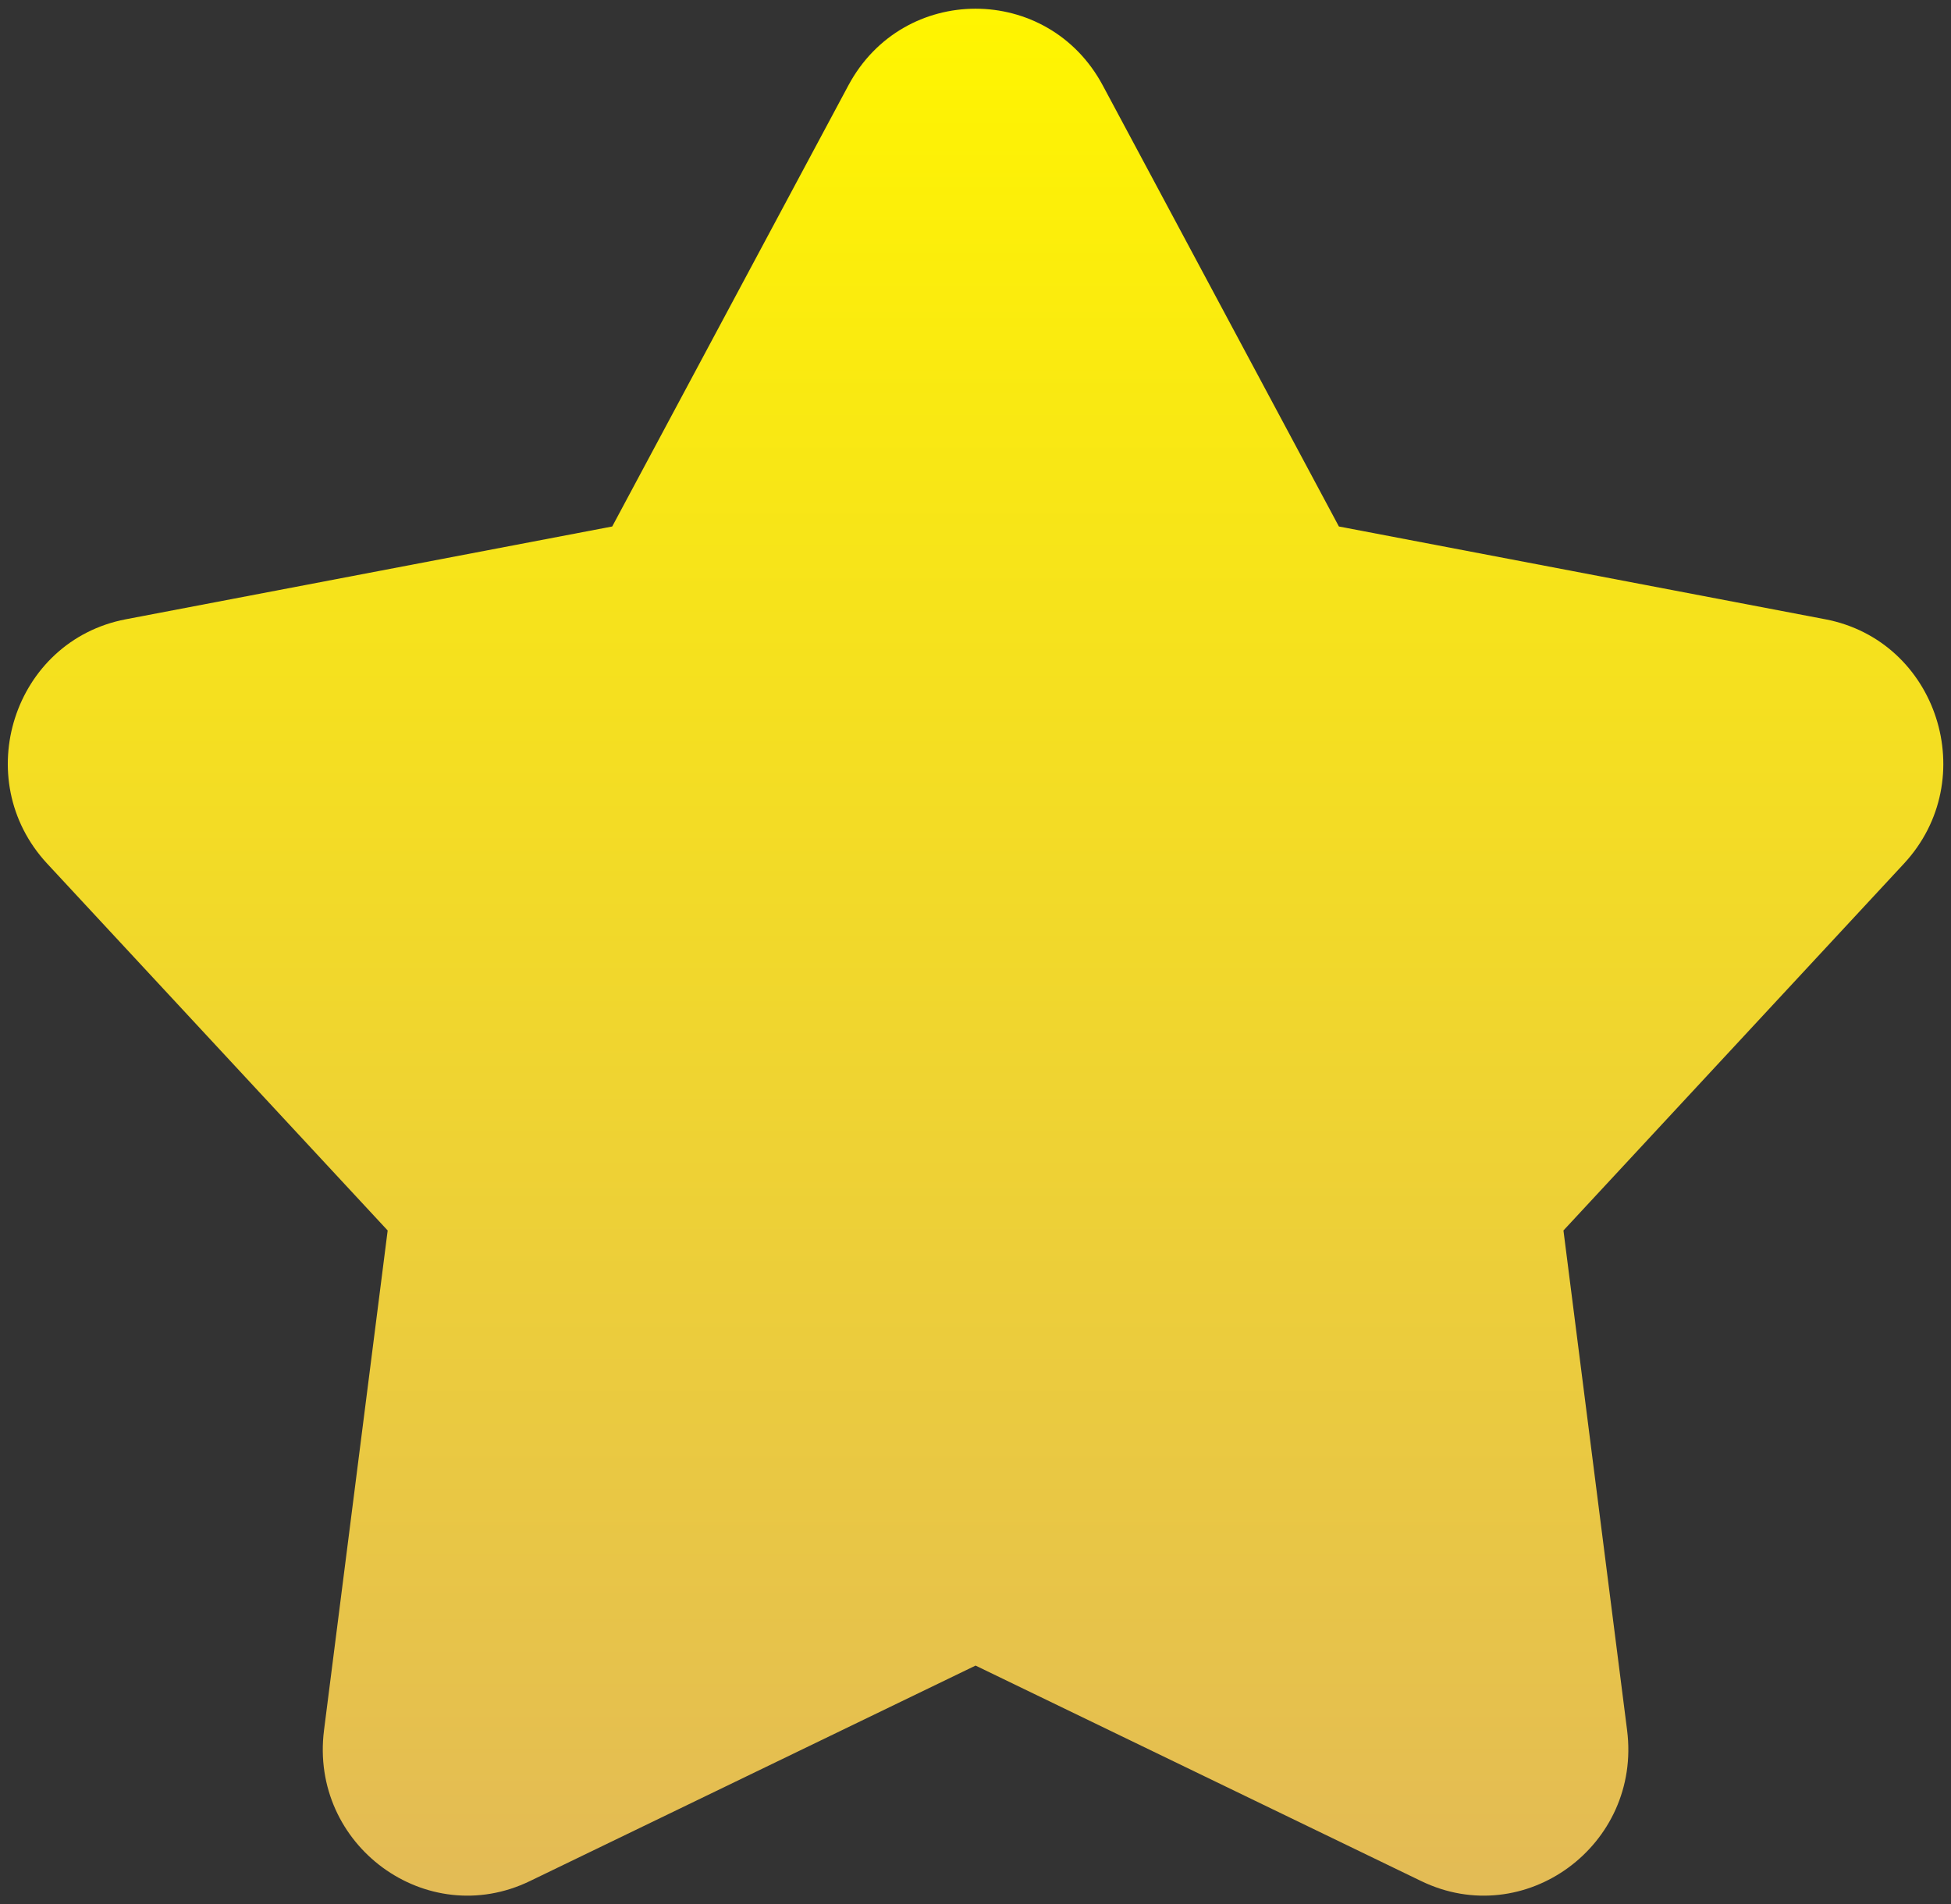 <svg width="84" height="82" viewBox="0 0 84 82" fill="none" xmlns="http://www.w3.org/2000/svg">
<rect x="0" y="0" width="84" height="82" fill="#333333" stroke="none"/>
<path d="M36.527 3.677C38.883 -0.726 45.122 -0.726 47.479 3.677L57.646 22.67L78.587 26.665C83.422 27.587 85.343 33.556 81.973 37.188L67.314 52.983L70.054 74.497C70.686 79.454 65.646 83.152 61.192 80.998L42.003 71.718L22.813 80.998C18.359 83.152 13.319 79.454 13.951 74.497L16.691 52.983L2.032 37.188C-1.338 33.556 0.583 27.587 5.418 26.665L26.359 22.67L36.527 3.677Z" fill="url(#paint0_linear_456_5686)"/>
<defs>
<linearGradient id="paint0_linear_456_5686" x1="42.003" y1="0.375" x2="42.003" y2="81.625" gradientUnits="userSpaceOnUse">
<stop stop-color="#FFF500"/>
<stop offset="1" stop-color="#E3BB56"/>
</linearGradient>
</defs>
</svg>
